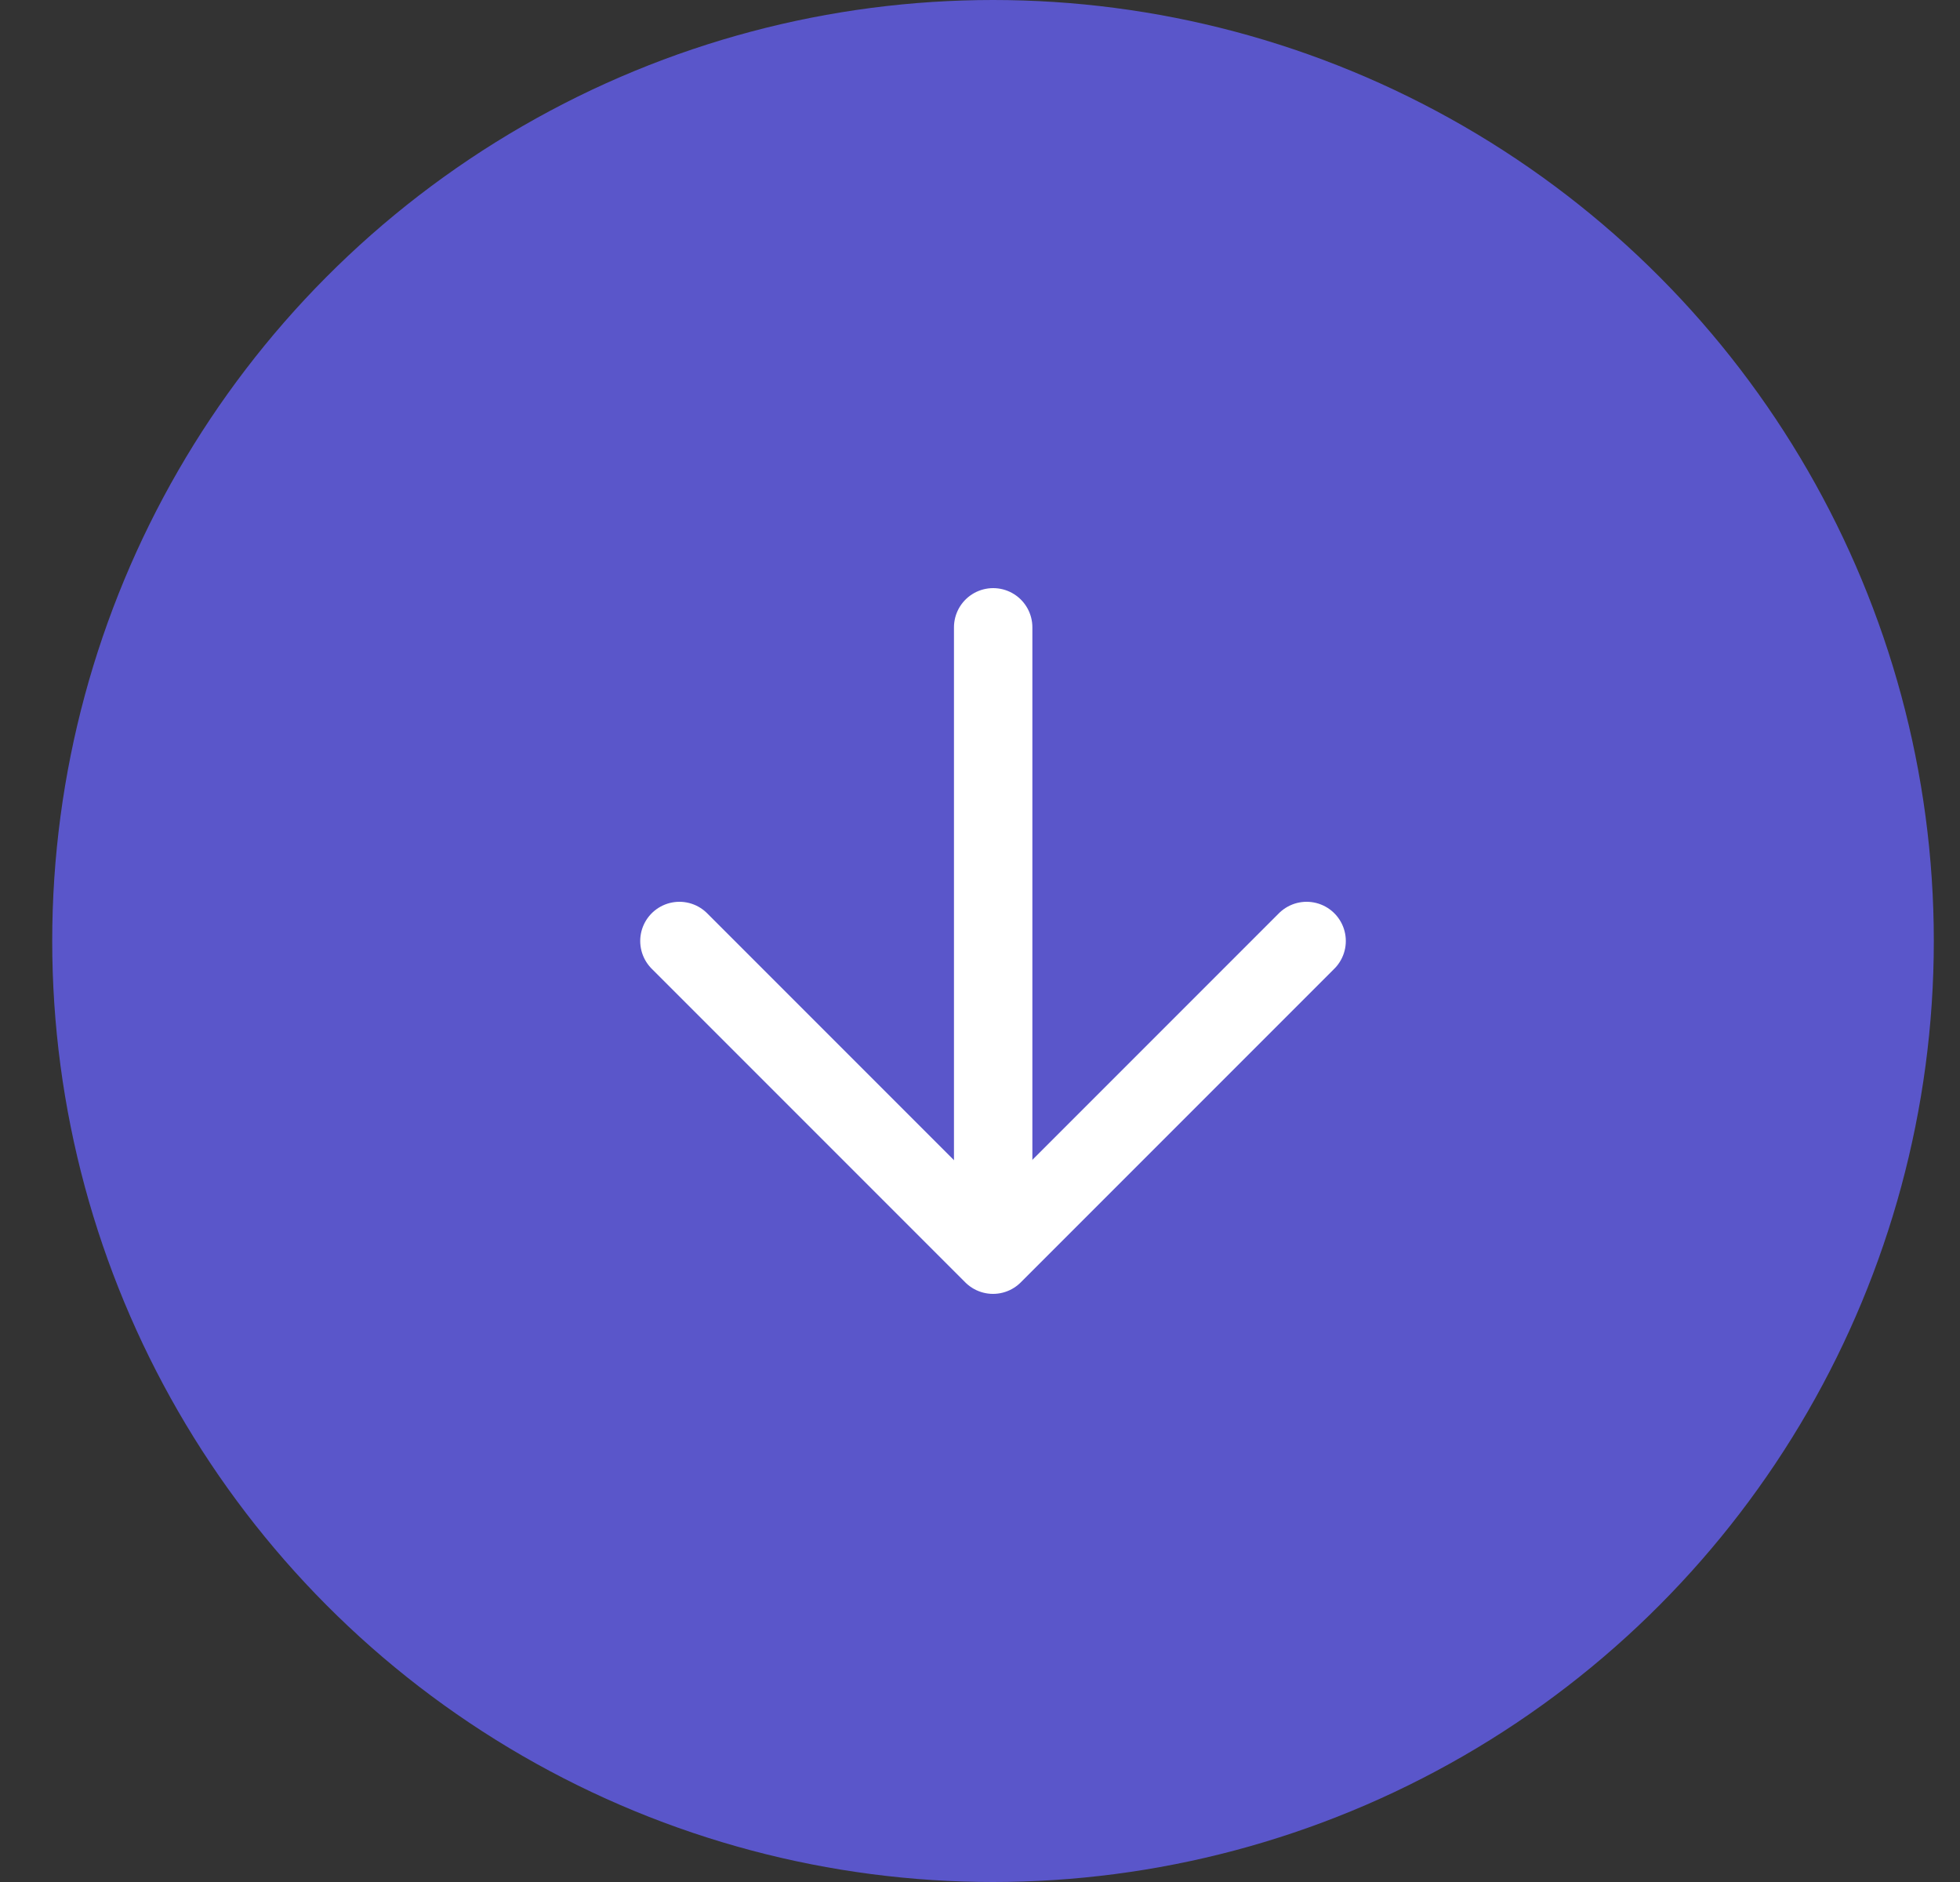 <svg width="25" height="24" viewBox="0 0 25 24" fill="none" xmlns="http://www.w3.org/2000/svg">
<rect x="0" y="0" width="25" height="24" fill="#333333" stroke="none"/>
<circle cx="12.666" cy="12" r="12" fill="#5A56CA"/>
<path d="M12.668 15.966V8" stroke="white" stroke-linecap="round" stroke-linejoin="round"/>
<path d="M16.666 12L12.666 16L8.666 12" stroke="white" stroke-linecap="round" stroke-linejoin="round"/>
</svg>
